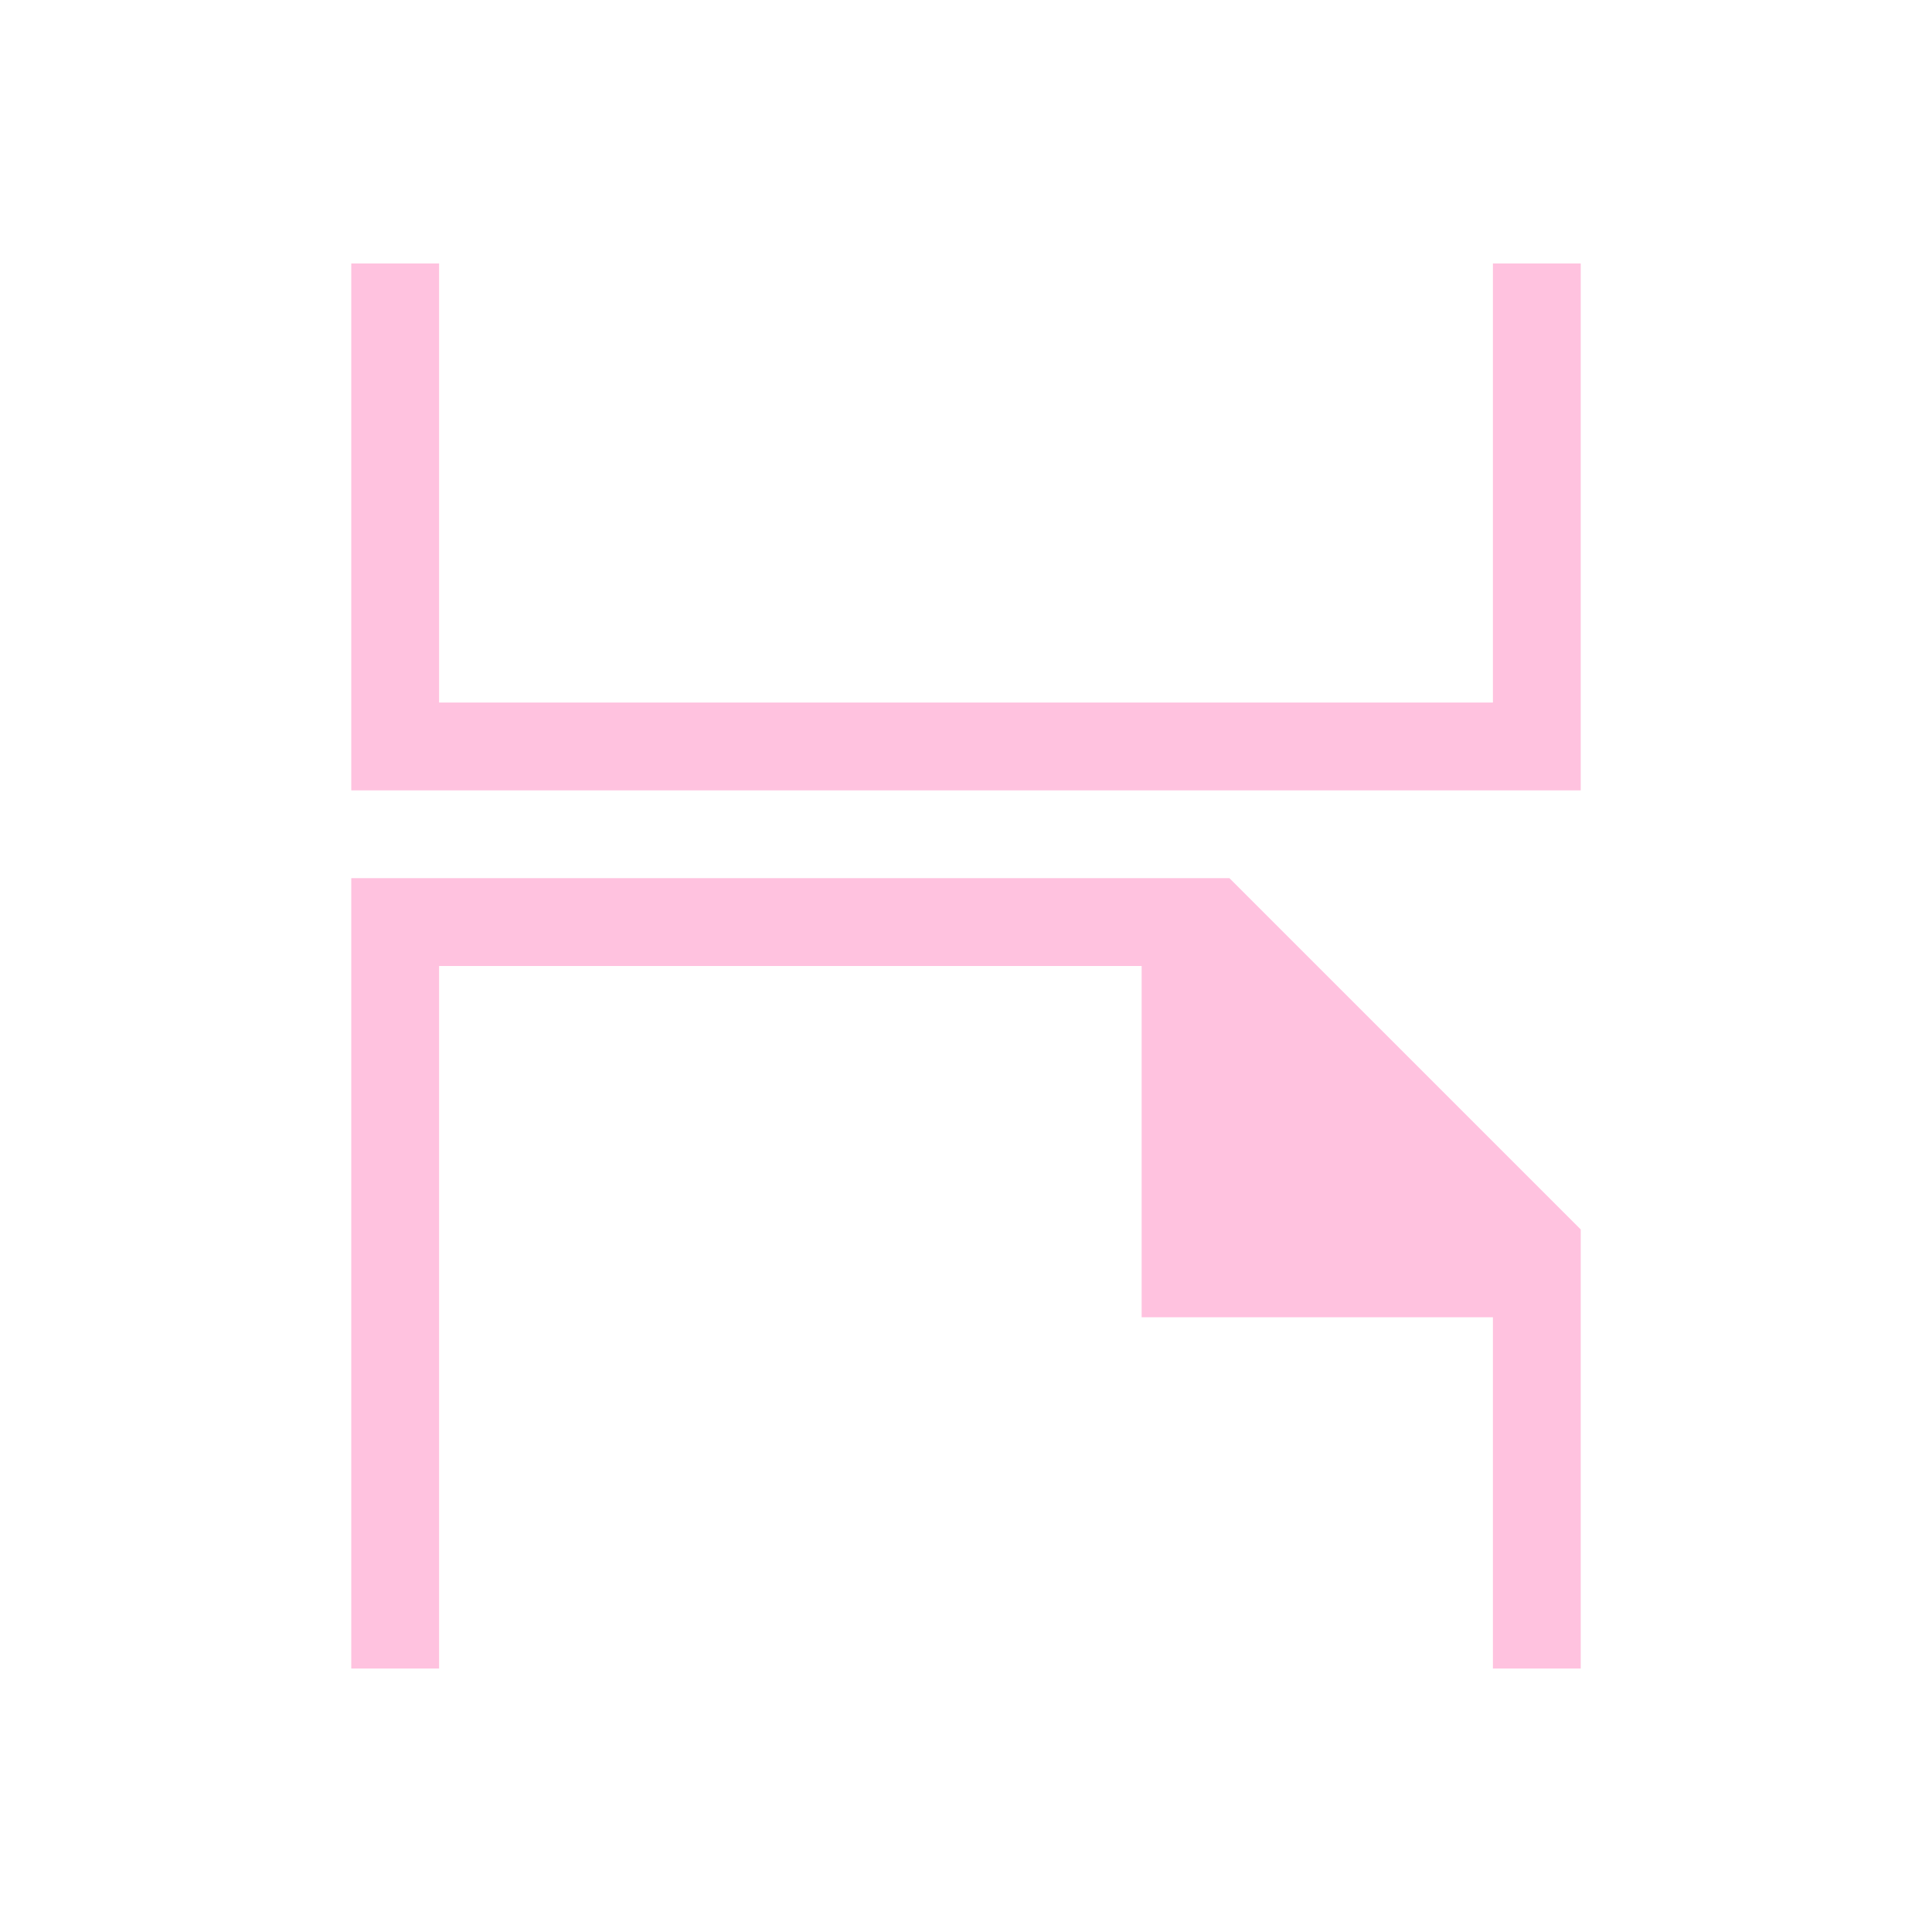 <svg version="1.1" viewBox="0 0 22 22" xmlns="http://www.w3.org/2000/svg">
    <defs>
        <style type="text/css" id="current-color-scheme">
        .ColorScheme-Text {
        color:#ffc2df;
      }</style>
    </defs>
    <path  d="m4 19v-9h10l4 4v5h-1v-4h-4v-4h-8v8z"  style="fill:currentColor;fill-opacity:1;stroke:none" class="ColorScheme-Text"/>
    <path d="m4 9v-6h1v5h12v-5h1v6z"  style="fill:currentColor;fill-opacity:1;stroke:none" class="ColorScheme-Text"/>
</svg>
